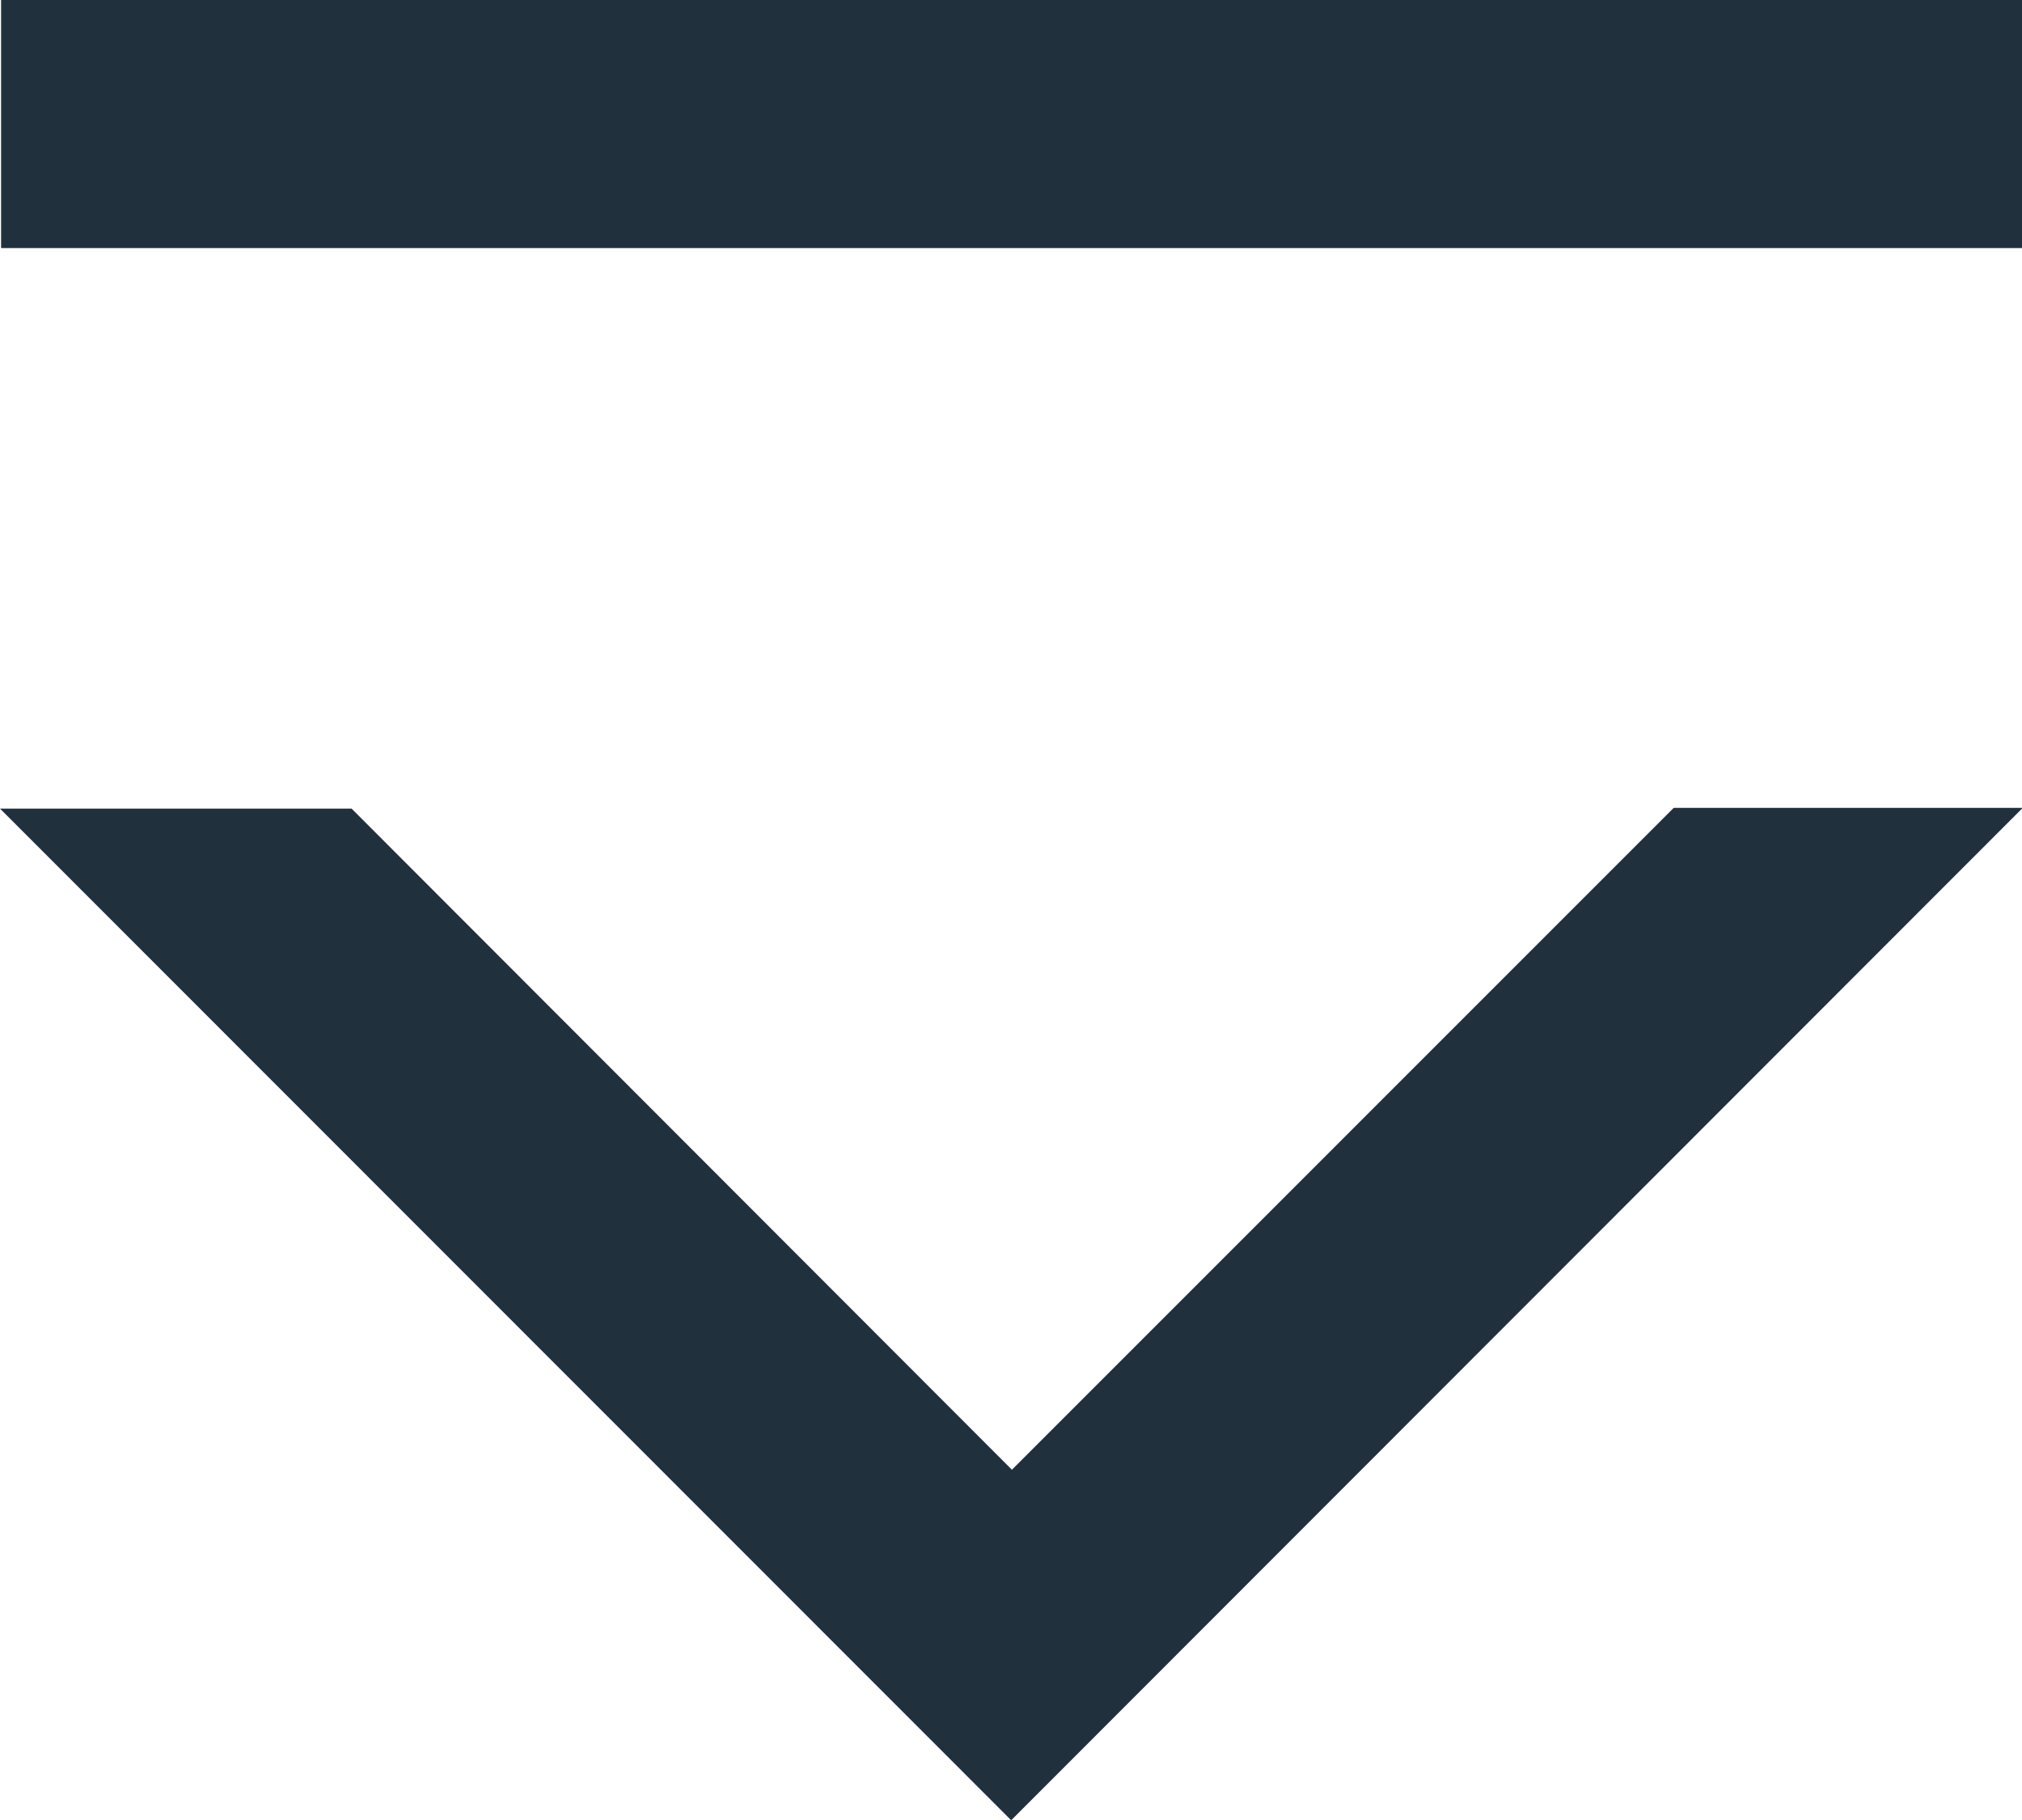<?xml version="1.0" encoding="utf-8"?>
<!-- Generator: Adobe Illustrator 19.0.0, SVG Export Plug-In . SVG Version: 6.00 Build 0)  -->
<svg version="1.1" id="Layer_1" xmlns="http://www.w3.org/2000/svg" xmlns:xlink="http://www.w3.org/1999/xlink" x="0px" y="0px"
	 viewBox="0 0 5.527 4.975" style="enable-background:new 0 0 5.527 4.975;" xml:space="preserve">
<style type="text/css">
	.st0{fill:#21303D;}
</style>
<g id="XMLID_764_">
	<g id="XMLID_766_">
		<rect id="XMLID_772_" x="0.003" y="0" class="st0" width="5.524" height="0.678"/>
	</g>
	<polygon id="XMLID_765_" class="st0" points="2.764,4.975 0,2.21 0.961,2.21 2.766,4.017 4.575,2.208 5.529,2.208 	"/>
</g>
</svg>
